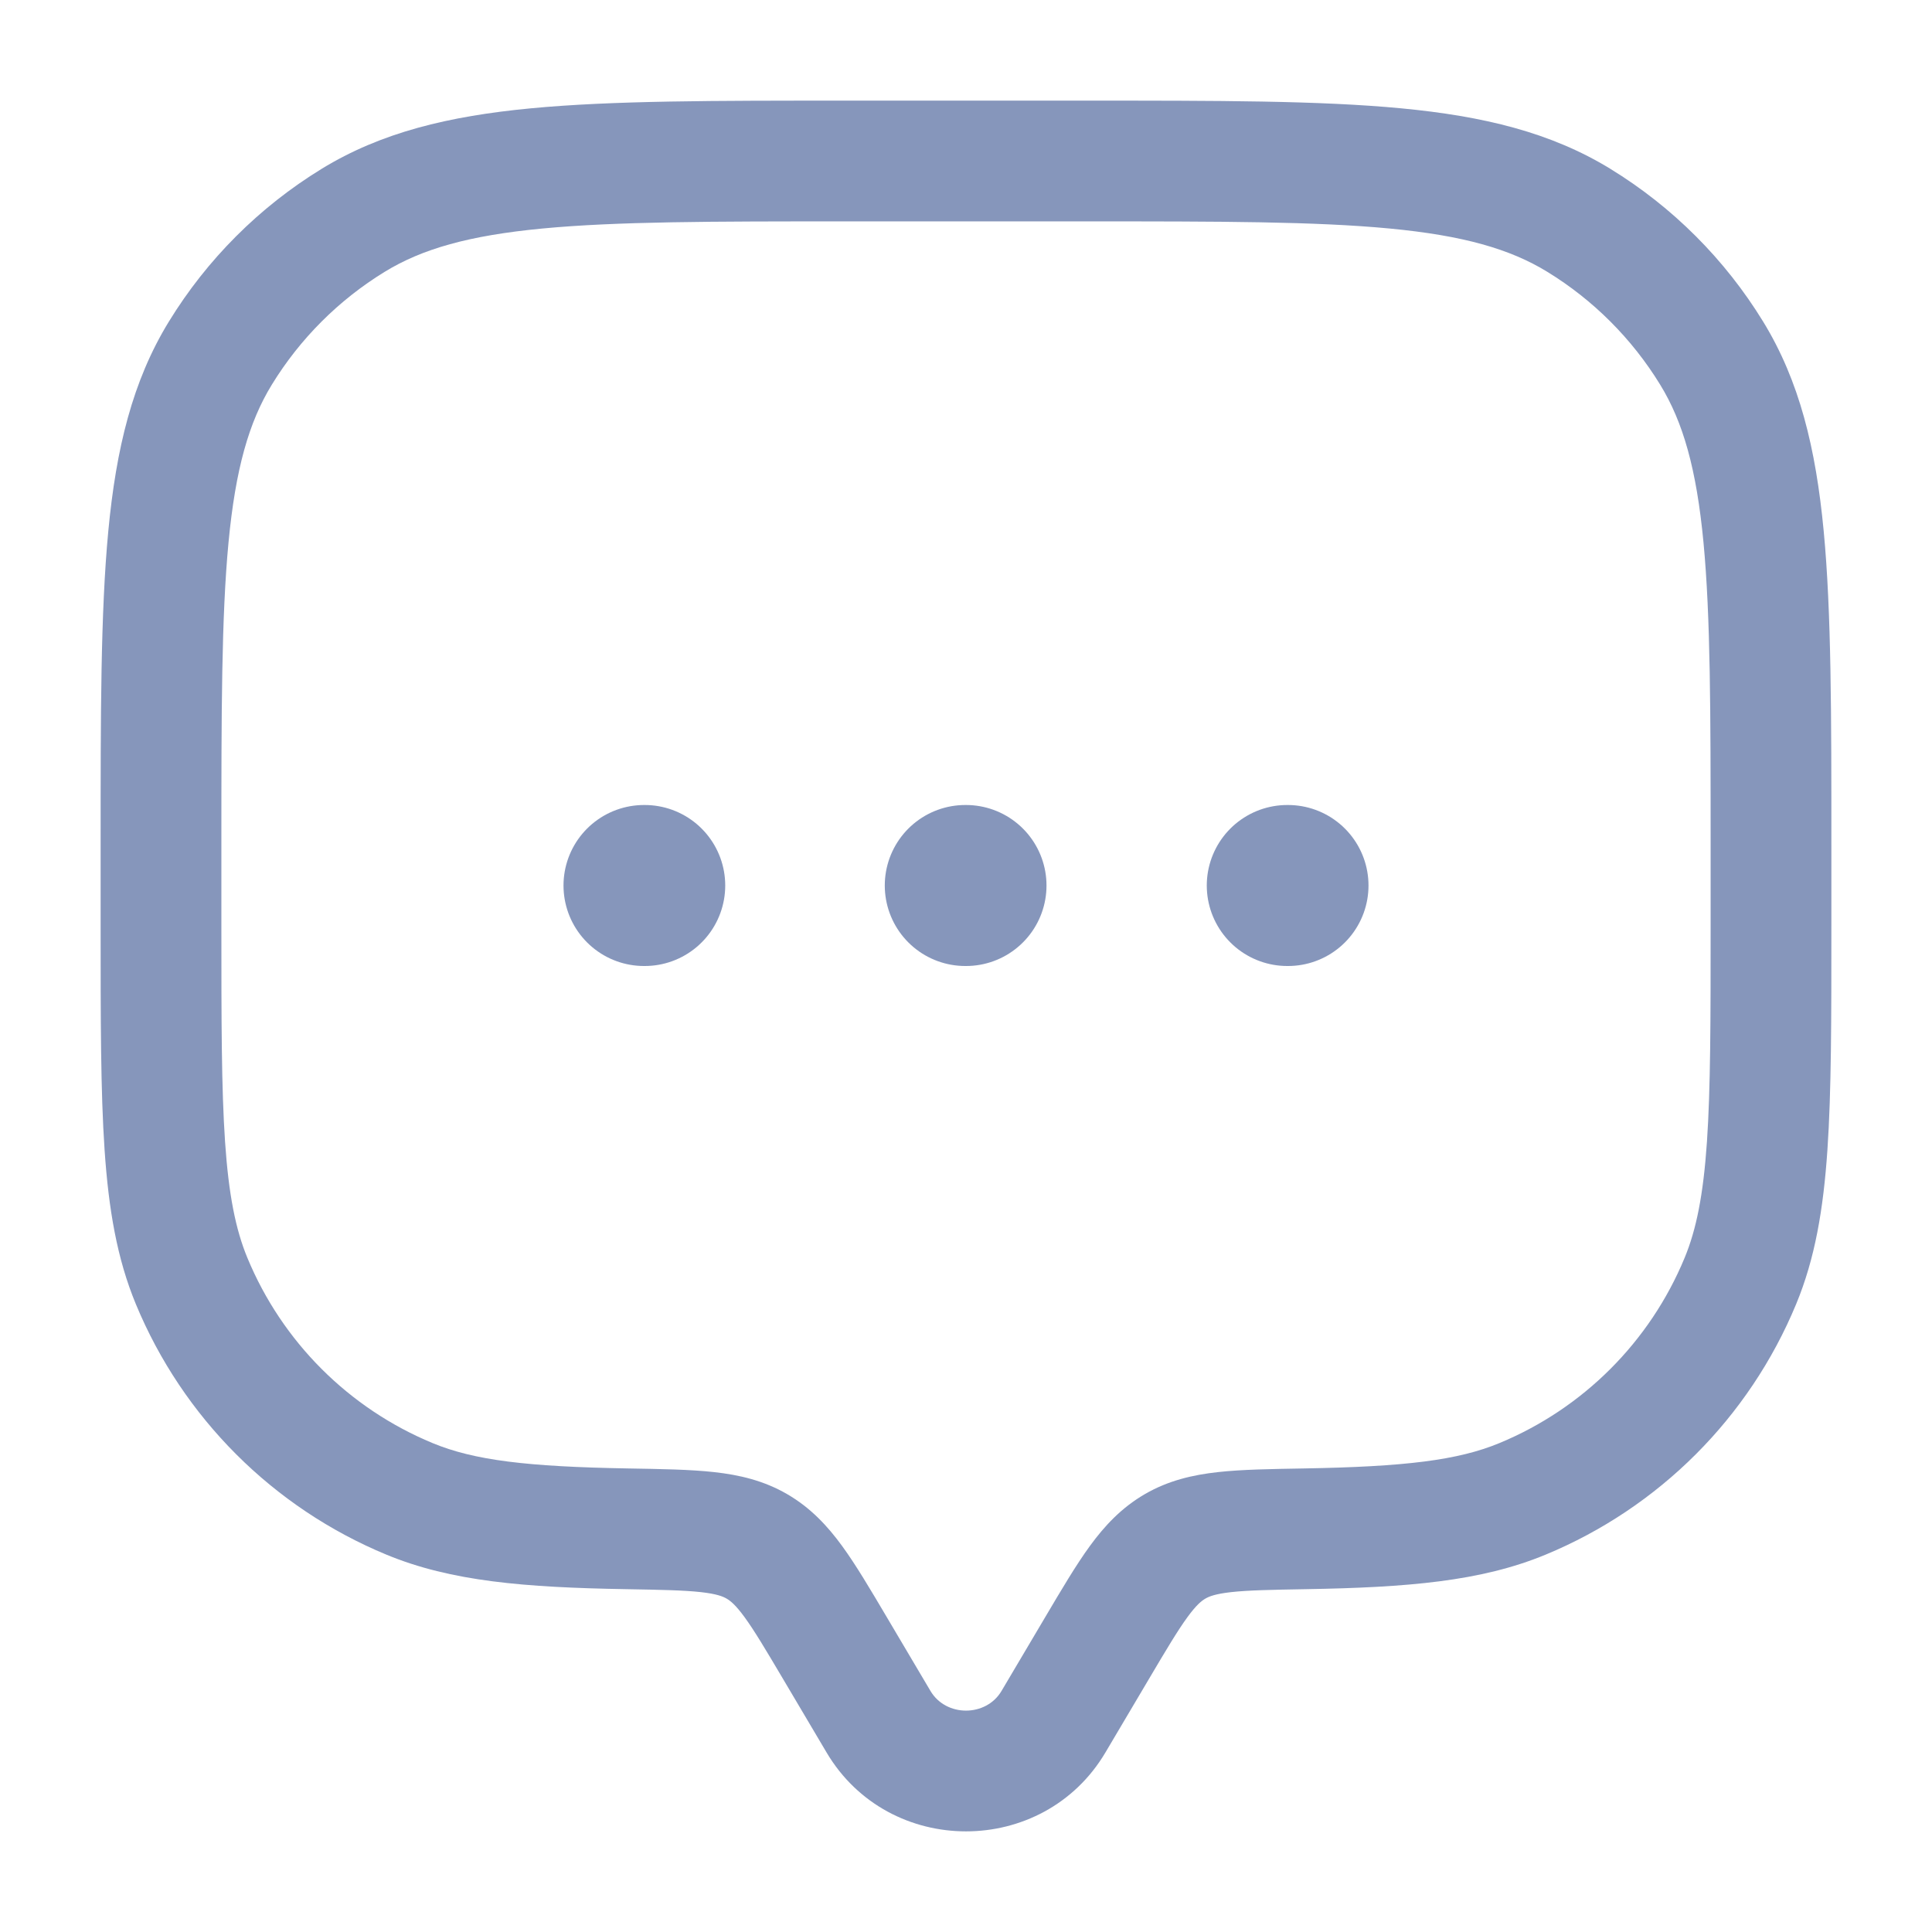 <svg width="800" height="800" viewBox="0 0 800 800" fill="none" xmlns="http://www.w3.org/2000/svg">
<path d="M457.737 725.657L475.807 695.13L432.777 669.66L414.707 700.19L457.737 725.657ZM324.193 695.13L342.263 725.657L385.29 700.19L367.22 669.66L324.193 695.13ZM414.707 700.19C408.283 711.043 391.717 711.043 385.29 700.19L342.263 725.657C368.05 769.223 431.95 769.223 457.737 725.657L414.707 700.19ZM350 91.667H450V41.667H350V91.667ZM708.333 350V383.333H758.333V350H708.333ZM91.667 383.333V350H41.667V383.333H91.667ZM41.667 383.333C41.667 421.82 41.653 451.937 43.31 476.227C44.983 500.743 48.441 521.147 56.256 540.013L102.45 520.88C97.579 509.12 94.694 494.793 93.195 472.823C91.68 450.63 91.667 422.503 91.667 383.333H41.667ZM260.083 608.053C218.235 607.33 196.308 604.67 179.12 597.55L159.986 643.743C186.818 654.857 217.379 657.323 259.222 658.043L260.083 608.053ZM56.256 540.013C75.709 586.977 113.022 624.29 159.986 643.743L179.12 597.55C144.407 583.17 116.829 555.593 102.45 520.88L56.256 540.013ZM708.333 383.333C708.333 422.503 708.32 450.63 706.807 472.823C705.307 494.793 702.42 509.12 697.55 520.88L743.743 540.013C751.56 521.147 755.017 500.743 756.69 476.227C758.347 451.937 758.333 421.82 758.333 383.333H708.333ZM540.777 658.043C582.62 657.323 613.183 654.857 640.013 643.743L620.88 597.55C603.693 604.67 581.763 607.33 539.917 608.053L540.777 658.043ZM697.55 520.88C683.17 555.593 655.593 583.17 620.88 597.55L640.013 643.743C686.977 624.29 724.29 586.977 743.743 540.013L697.55 520.88ZM450 91.667C505.04 91.667 544.567 91.693 575.397 94.624C605.857 97.52 625.237 103.074 640.687 112.543L666.813 69.911C642.183 54.819 614.247 48.093 580.13 44.849C546.383 41.64 504.073 41.667 450 41.667V91.667ZM758.333 350C758.333 295.927 758.36 253.617 755.15 219.87C751.907 185.752 745.18 157.815 730.09 133.188L687.457 159.313C696.927 174.764 702.48 194.145 705.377 224.603C708.307 255.433 708.333 294.959 708.333 350H758.333ZM640.687 112.543C659.75 124.224 675.777 140.251 687.457 159.313L730.09 133.188C714.287 107.398 692.603 85.715 666.813 69.911L640.687 112.543ZM350 41.667C295.927 41.667 253.617 41.64 219.87 44.849C185.752 48.093 157.815 54.819 133.188 69.911L159.313 112.543C174.764 103.074 194.145 97.52 224.603 94.624C255.433 91.693 294.959 91.667 350 91.667V41.667ZM91.667 350C91.667 294.959 91.693 255.433 94.624 224.603C97.52 194.145 103.074 174.764 112.543 159.313L69.911 133.188C54.819 157.815 48.093 185.752 44.849 219.87C41.64 253.617 41.667 295.927 41.667 350H91.667ZM133.188 69.911C107.398 85.715 85.715 107.398 69.911 133.188L112.543 159.313C124.224 140.251 140.251 124.224 159.313 112.543L133.188 69.911ZM367.22 669.66C360.453 658.227 354.513 648.137 348.737 640.21C342.65 631.863 335.673 624.347 325.995 618.717L300.857 661.94C302.438 662.857 304.591 664.533 308.328 669.66C312.374 675.213 316.945 682.883 324.193 695.13L367.22 669.66ZM259.222 658.043C273.858 658.297 283.129 658.483 290.196 659.263C296.8 659.997 299.359 661.067 300.857 661.94L325.995 618.717C316.237 613.04 306.082 610.717 295.699 609.567C285.78 608.47 273.792 608.29 260.083 608.053L259.222 658.043ZM475.807 695.13C483.053 682.883 487.623 675.213 491.67 669.66C495.407 664.533 497.56 662.857 499.14 661.94L474.003 618.717C464.327 624.347 457.347 631.863 451.263 640.21C445.487 648.137 439.547 658.227 432.777 669.66L475.807 695.13ZM539.917 608.053C526.207 608.29 514.22 608.47 504.3 609.567C493.917 610.717 483.763 613.04 474.003 618.717L499.14 661.94C500.64 661.067 503.2 659.997 509.803 659.263C516.87 658.483 526.14 658.297 540.777 658.043L539.917 608.053Z" fill="#8696BB"/>
<path d="M266.667 366.667H266.967M399.7 366.667H400M533.033 366.667H533.333" stroke="#8696BB" stroke-width="66.667" stroke-linecap="round" stroke-linejoin="round"/>
</svg>
